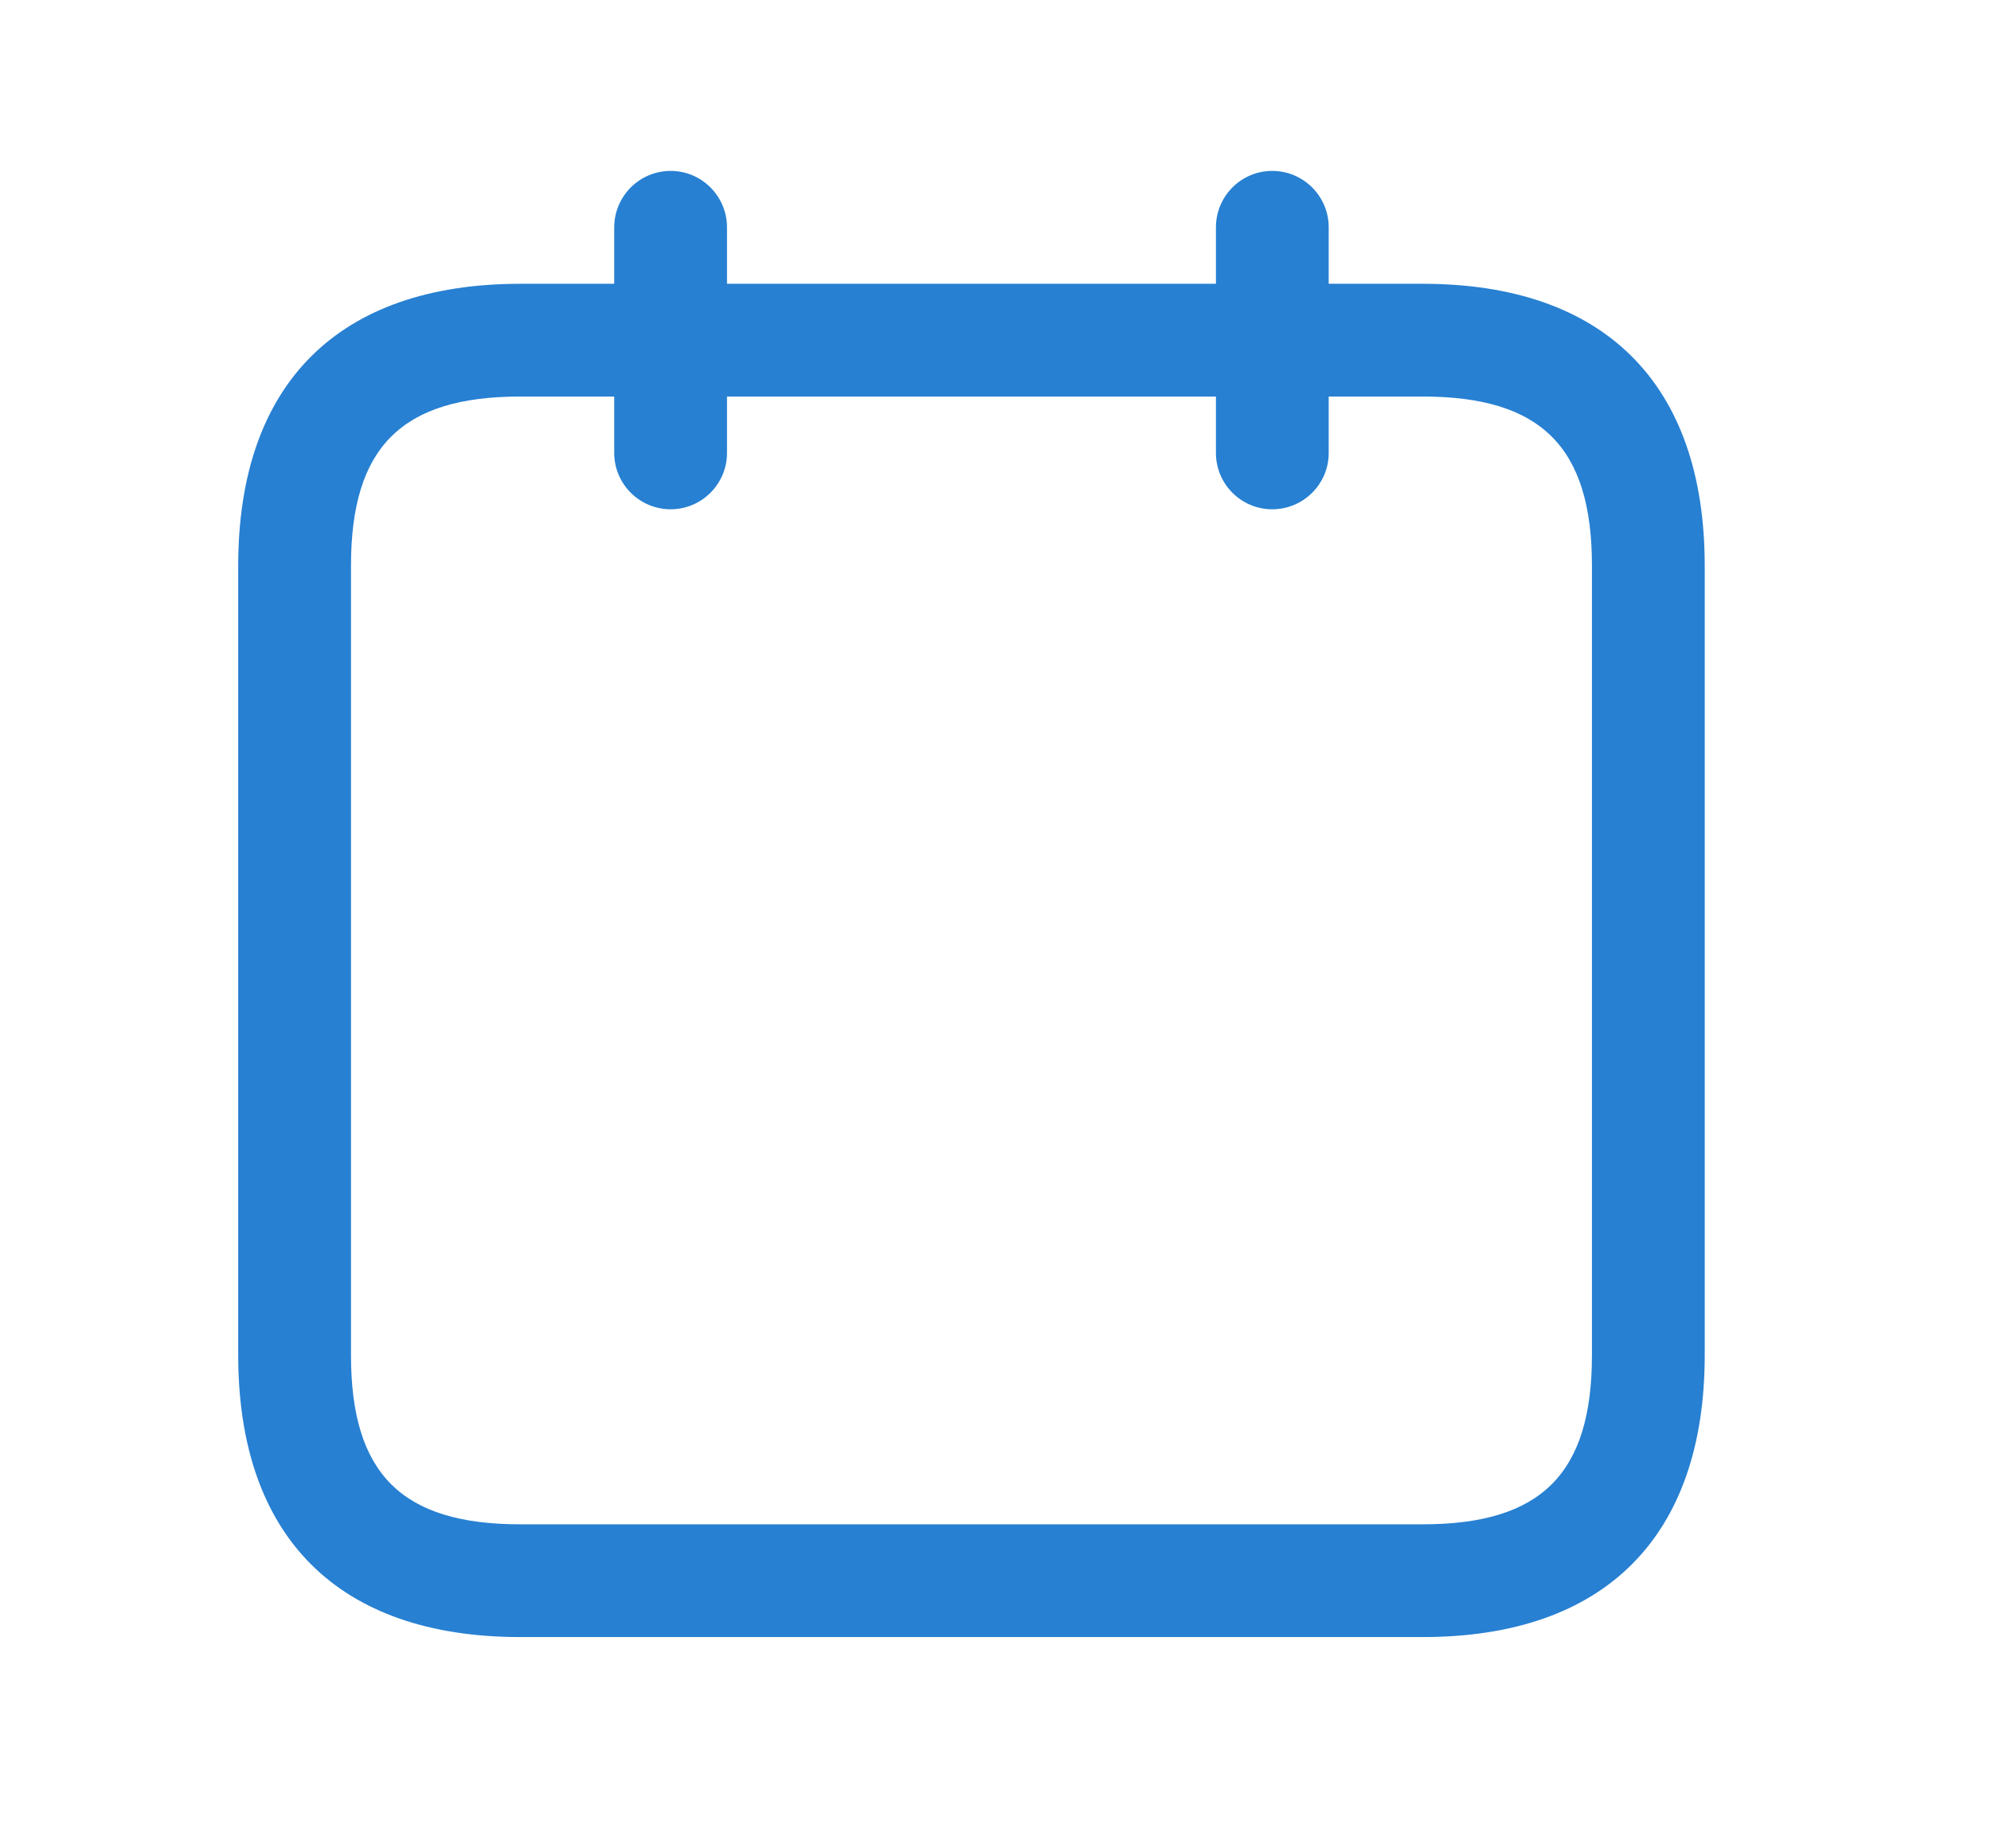 <svg width="14" height="13" viewBox="0 0 14 13" fill="none" xmlns="http://www.w3.org/2000/svg">
<path d="M10.004 1.996H9.343V1.599C9.343 1.38 9.165 1.202 8.946 1.202C8.727 1.202 8.55 1.38 8.55 1.599V1.996H5.112V1.599C5.112 1.38 4.934 1.202 4.716 1.202C4.497 1.202 4.319 1.38 4.319 1.599V1.996H3.658C2.379 1.996 1.675 2.7 1.675 3.979V9.531C1.675 10.81 2.379 11.514 3.658 11.514H10.004C11.283 11.514 11.987 10.81 11.987 9.531V3.979C11.987 2.7 11.283 1.996 10.004 1.996ZM11.194 9.531C11.194 10.365 10.838 10.721 10.004 10.721H3.658C2.824 10.721 2.468 10.365 2.468 9.531V3.979C2.468 3.145 2.824 2.789 3.658 2.789H4.319V3.186C4.319 3.404 4.497 3.582 4.716 3.582C4.934 3.582 5.112 3.404 5.112 3.186V2.789H8.55V3.186C8.55 3.404 8.727 3.582 8.946 3.582C9.165 3.582 9.343 3.404 9.343 3.186V2.789H10.004C10.838 2.789 11.194 3.145 11.194 3.979V9.531Z" fill="#2780D2"/>
</svg>
